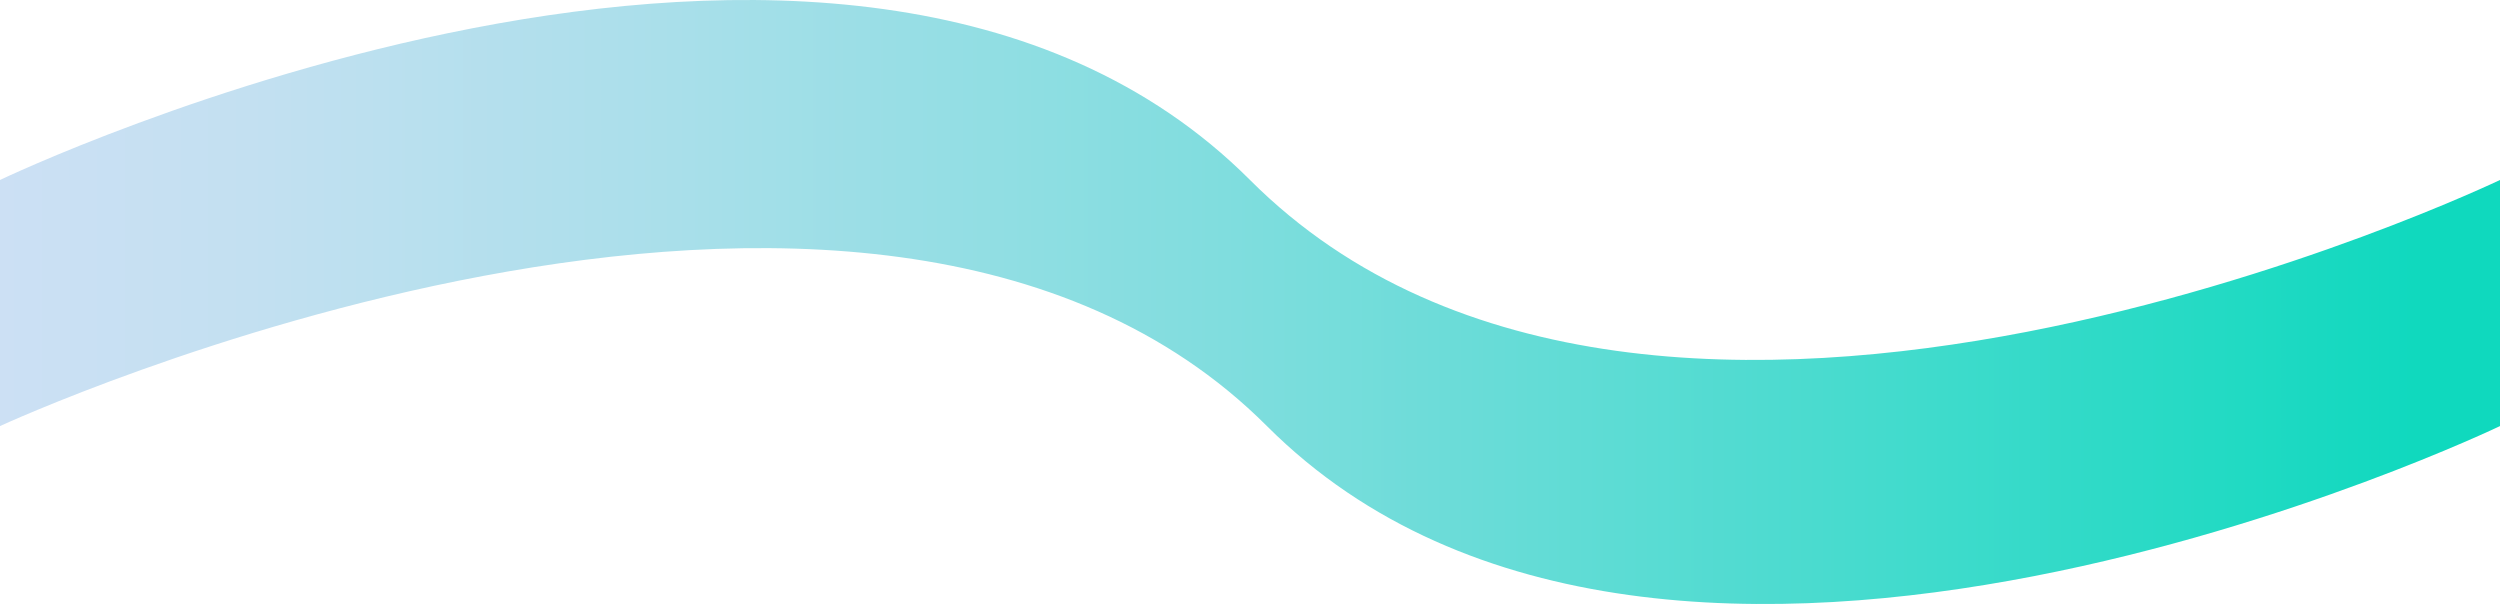 <svg xmlns="http://www.w3.org/2000/svg" xmlns:xlink="http://www.w3.org/1999/xlink" viewBox="0 0 1920 463.89"><defs><style>.cls-1{fill:url(#linear-gradient);}</style><linearGradient id="linear-gradient" y1="231.94" x2="1920" y2="231.94" gradientUnits="userSpaceOnUse"><stop offset="0" stop-color="#cce0f4"/><stop offset="0.1" stop-color="#c3e0f1"/><stop offset="0.27" stop-color="#a9dfea"/><stop offset="0.49" stop-color="#80ddde"/><stop offset="0.74" stop-color="#47dbce"/><stop offset="0.97" stop-color="#0fd9be"/></linearGradient></defs><title>Layer 1 (3)</title><g id="Layer_2" data-name="Layer 2"><g id="Layer_1-2" data-name="Layer 1"><path class="cls-1" d="M0,327.22s665.5-307.5,973,0,947,0,947,0v-189s-649,311-960,0-960,0-960,0Z"/></g></g></svg>
